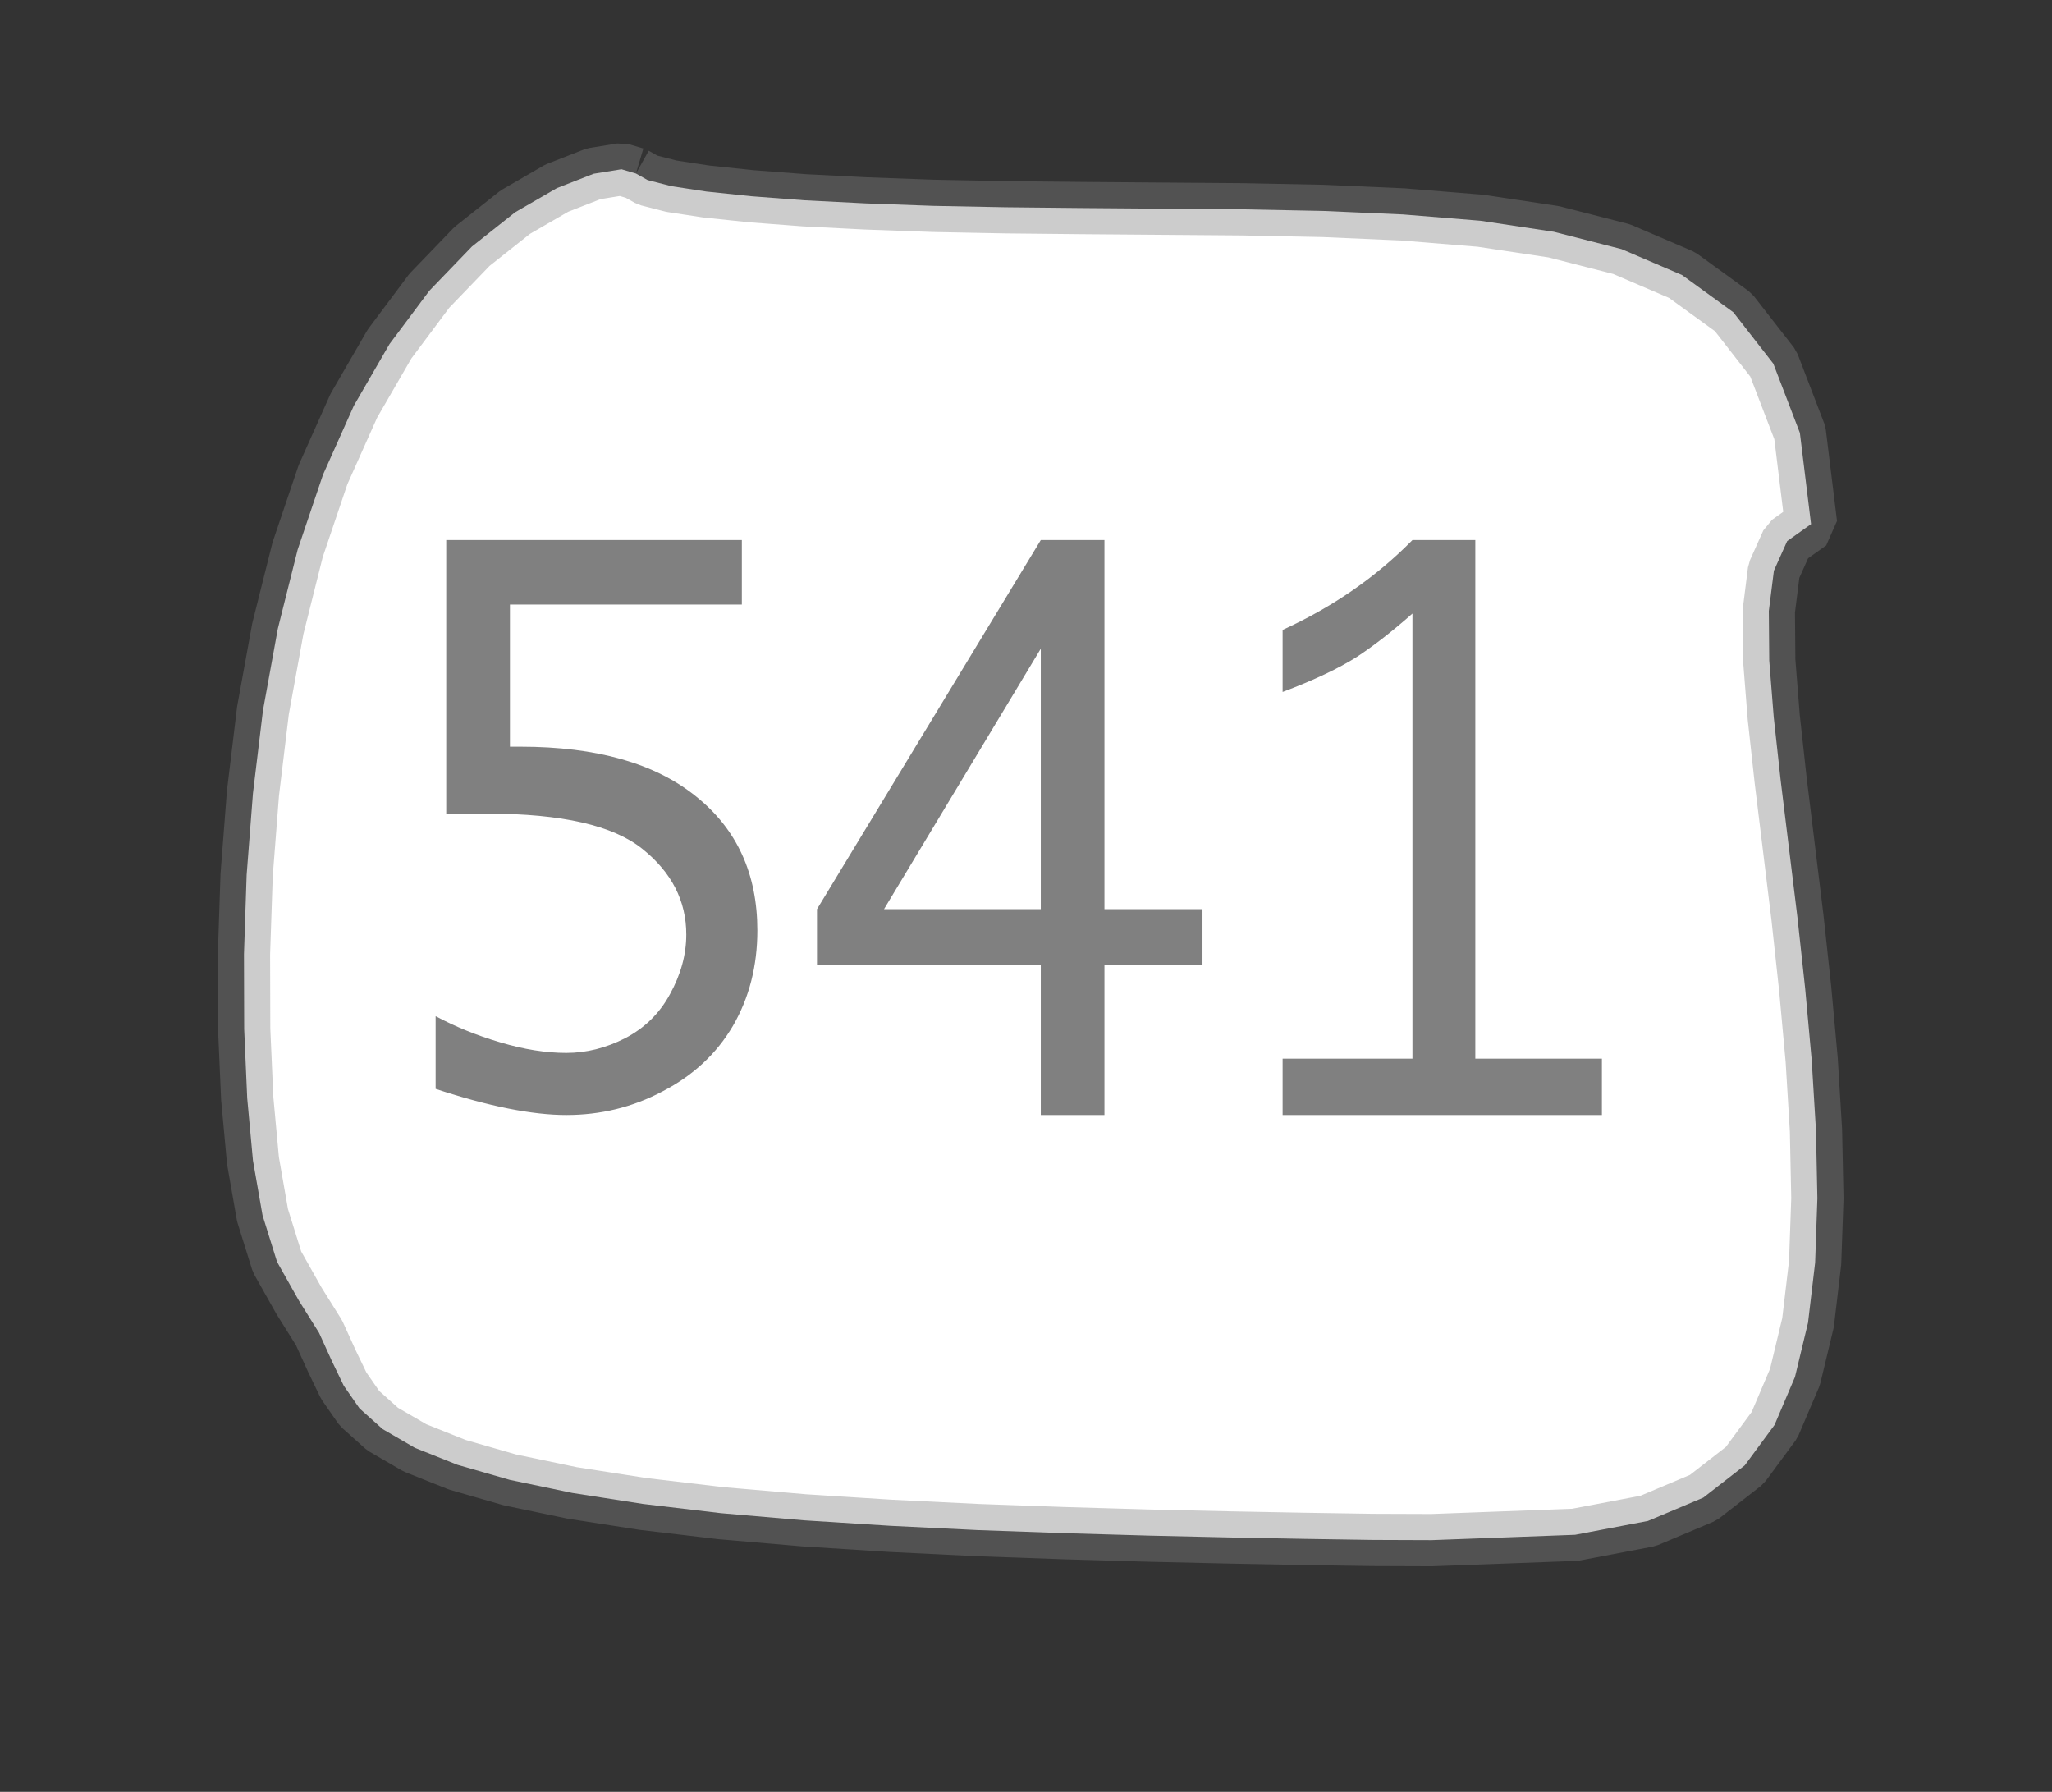 <?xml version="1.0" encoding="UTF-8"?>
<svg xmlns="http://www.w3.org/2000/svg" xmlns:xlink="http://www.w3.org/1999/xlink" width="39.262pt" height="34.28pt" viewBox="0 0 39.262 34.28" version="1.1">
<rect x="0" y="0" width="39.262" height="34.28" fill="#333333" stroke="none"/>
<defs>
<g>
<symbol overflow="visible" id="glyph0-0">
<path style="stroke:none;" d="M 5.891 0 L 0.953 0 L 0.953 -10.047 L 5.891 -10.047 Z M 4.922 -9.078 L 1.938 -9.078 L 1.938 -0.969 L 4.922 -0.969 Z M 4.922 -9.078 "/>
</symbol>
<symbol overflow="visible" id="glyph0-1">
<path style="stroke:none;" d="M 1.219 -5.766 L 1.219 -11 L 6.875 -11 L 6.875 -9.766 L 2.438 -9.766 L 2.438 -7.047 L 2.641 -7.047 C 4.098 -7.047 5.219 -6.727 6 -6.094 C 6.781 -5.469 7.172 -4.613 7.172 -3.531 C 7.172 -2.852 7.016 -2.242 6.703 -1.703 C 6.391 -1.172 5.941 -0.754 5.359 -0.453 C 4.785 -0.148 4.172 0 3.516 0 C 2.867 0 2.035 -0.164 1.016 -0.5 L 1.016 -1.891 C 1.391 -1.691 1.801 -1.523 2.25 -1.391 C 2.707 -1.254 3.129 -1.188 3.516 -1.188 C 3.898 -1.188 4.273 -1.281 4.641 -1.469 C 5.016 -1.664 5.301 -1.945 5.5 -2.312 C 5.707 -2.688 5.812 -3.066 5.812 -3.453 C 5.812 -4.098 5.531 -4.645 4.969 -5.094 C 4.414 -5.539 3.43 -5.766 2.016 -5.766 Z M 1.219 -5.766 "/>
</symbol>
<symbol overflow="visible" id="glyph0-2">
<path style="stroke:none;" d="M 4.594 0 L 4.594 -2.875 L 0.312 -2.875 L 0.312 -3.938 L 4.594 -11 L 5.812 -11 L 5.812 -3.938 L 7.688 -3.938 L 7.688 -2.875 L 5.812 -2.875 L 5.812 0 Z M 4.594 -3.938 L 4.594 -8.922 L 1.594 -3.938 Z M 4.594 -3.938 "/>
</symbol>
<symbol overflow="visible" id="glyph0-3">
<path style="stroke:none;" d="M 3.703 -1.078 L 3.703 -9.594 C 3.336 -9.27 2.984 -8.992 2.641 -8.766 C 2.297 -8.547 1.82 -8.32 1.219 -8.094 L 1.219 -9.281 C 2.176 -9.719 3.004 -10.289 3.703 -11 L 4.906 -11 L 4.906 -1.078 L 7.328 -1.078 L 7.328 0 L 1.219 0 L 1.219 -1.078 Z M 3.703 -1.078 "/>
</symbol>
</g>
</defs>
<g id="surface2531691">
<path style="fill-rule:evenodd;fill:rgb(100%,100%,100%);fill-opacity:1;stroke-width:1;stroke-linecap:butt;stroke-linejoin:bevel;stroke:rgb(50.049%,50.049%,50.049%);stroke-opacity:0.4;stroke-miterlimit:10;" d="M -7.332 -13.68 L -7.609 -13.762 L -8.141 -13.676 L -8.844 -13.402 L -9.641 -12.941 L -10.469 -12.285 L -11.285 -11.438 L -12.047 -10.418 L -12.73 -9.238 L -13.32 -7.918 L -13.805 -6.484 L -14.184 -4.973 L -14.469 -3.406 L -14.66 -1.824 L -14.781 -0.262 L -14.832 1.254 L -14.828 2.688 L -14.77 4.012 L -14.66 5.203 L -14.477 6.25 L -14.199 7.141 L -13.781 7.883 L -13.395 8.5 L -13.152 9.035 L -12.922 9.512 L -12.621 9.945 L -12.18 10.34 L -11.562 10.699 L -10.75 11.023 L -9.746 11.312 L -8.551 11.562 L -7.195 11.773 L -5.707 11.949 L -4.117 12.086 L -2.465 12.191 L -0.789 12.273 L 0.879 12.332 L 2.5 12.379 L 4.039 12.414 L 5.469 12.441 L 6.762 12.461 L 7.891 12.465 L 8.84 12.43 L 10.637 12.363 L 12.031 12.098 L 13.09 11.652 L 13.883 11.035 L 14.453 10.262 L 14.844 9.344 L 15.094 8.305 L 15.23 7.156 L 15.273 5.926 L 15.246 4.625 L 15.164 3.277 L 15.039 1.91 L 14.891 0.547 L 14.727 -0.793 L 14.57 -2.074 L 14.438 -3.277 L 14.352 -4.363 L 14.344 -5.312 L 14.441 -6.082 L 14.695 -6.648 L 15.152 -6.973 L 14.938 -8.719 L 14.43 -10.043 L 13.664 -11.027 L 12.684 -11.738 L 11.527 -12.234 L 10.23 -12.566 L 8.828 -12.777 L 7.344 -12.898 L 5.816 -12.965 L 4.262 -12.996 L 2.719 -13.008 L 1.199 -13.02 L -0.262 -13.035 L -1.648 -13.062 L -2.938 -13.109 L -4.102 -13.168 L -5.125 -13.246 L -5.984 -13.336 L -6.652 -13.438 L -7.109 -13.555 L -7.332 -13.68 " transform="matrix(1,0,0,1,19.5,17)"/>
<g style="fill:rgb(50.049%,50.049%,50.049%);fill-opacity:1;">
  <use xlink:href="#glyph0-1" x="7.319" y="21.332"/>
  <use xlink:href="#glyph0-2" x="15.32" y="21.332"/>
  <use xlink:href="#glyph0-3" x="23.322" y="21.332"/>
</g>
</g>
</svg>

